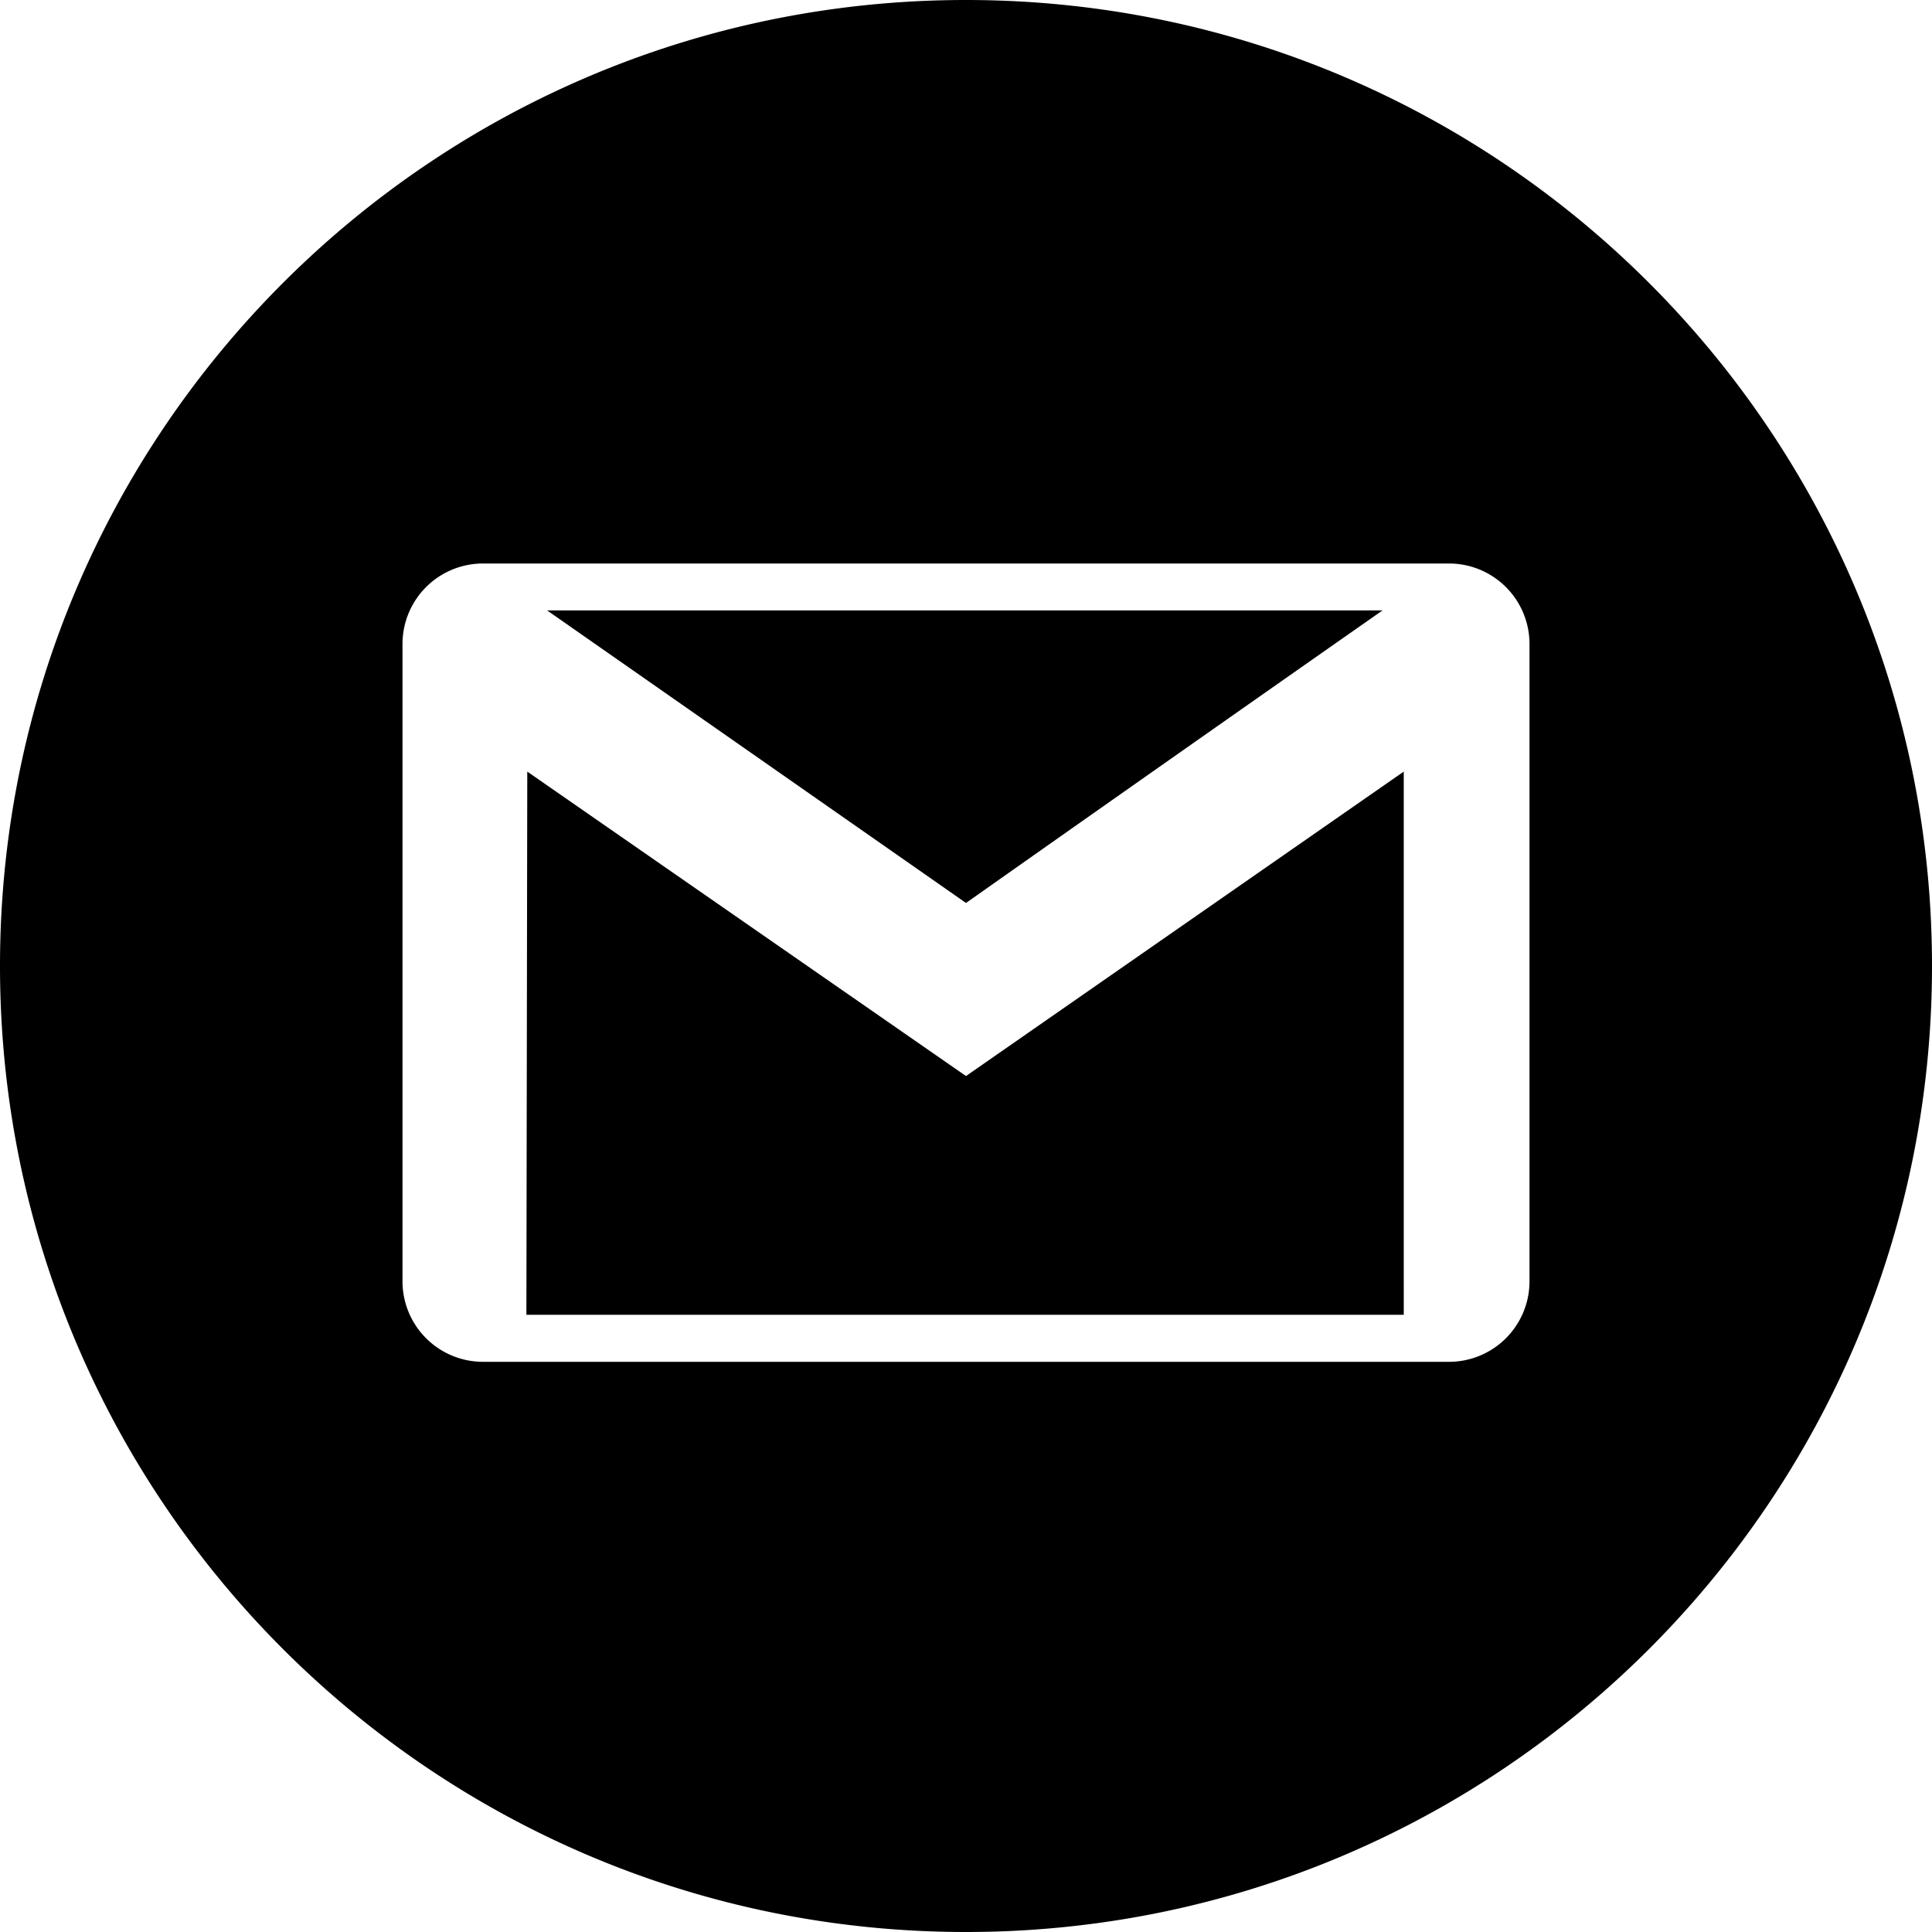 <svg width="24" height="24" xmlns="http://www.w3.org/2000/svg" fill-rule="evenodd" clip-rule="evenodd"><path d="M12 0C5.374 0 0 5.372 0 12c0 6.627 5.374 12 12 12 6.627 0 12-5.373 12-12 0-6.628-5.373-12-12-12zm6.001 16.917a1 1 0 0 0 .999-.999V7.999A1 1 0 0 0 18.001 7H5.999A1 1 0 0 0 5 7.999v7.919a1 1 0 0 0 .999.999h12.002zM12 13.367 6.55 9.585l-.011 6.748h10.899V9.585L12 13.367zm5.174-5.784A1822.246 1822.246 0 0 0 12 11.217L6.797 7.583h10.377z"/></svg>